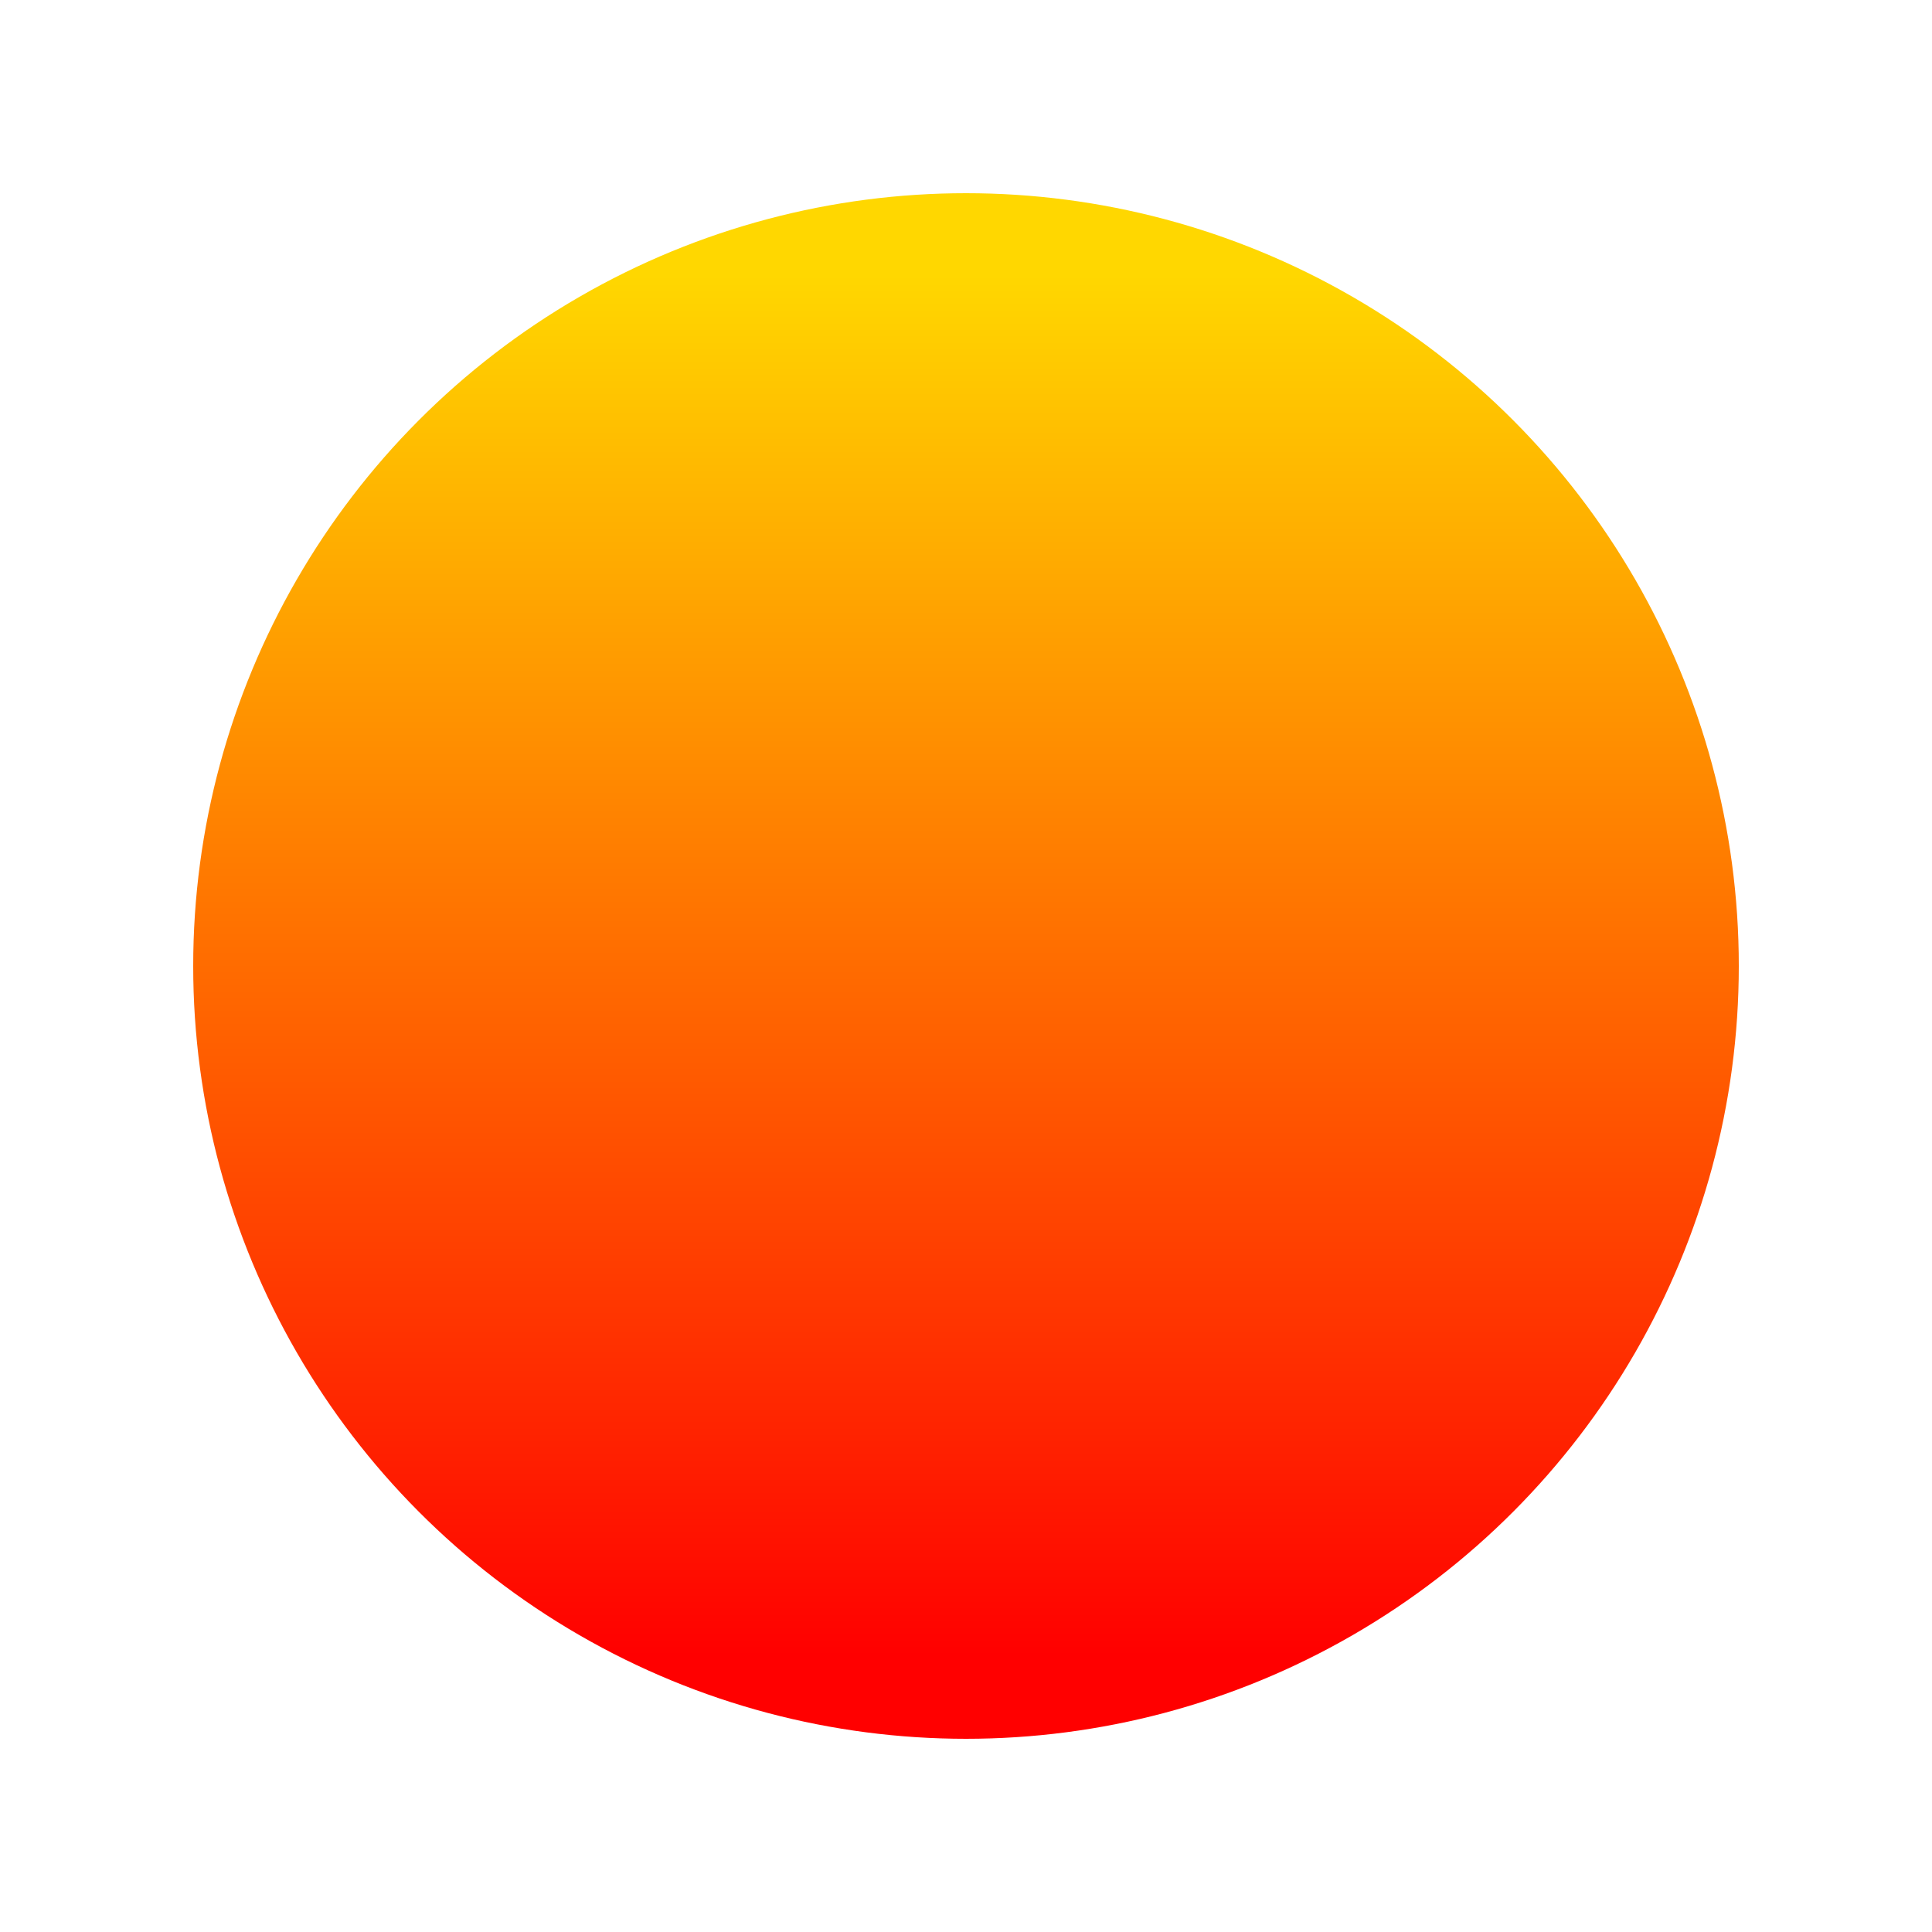 <svg data-name="ids" viewBox="0 0 10 10" xmlns="http://www.w3.org/2000/svg"
     xmlns:xlink="http://www.w3.org/1999/xlink">
  <defs>
    <linearGradient id="myGradient" gradientTransform="rotate(90)">
      <stop offset="5%"  stop-color="gold" />
      <stop offset="95%" stop-color="red" />
    </linearGradient>
  </defs>

  <!-- using my linear gradient -->
  <circle cx="5" cy="5" r="4" fill="url('#myGradient')" />
</svg>
